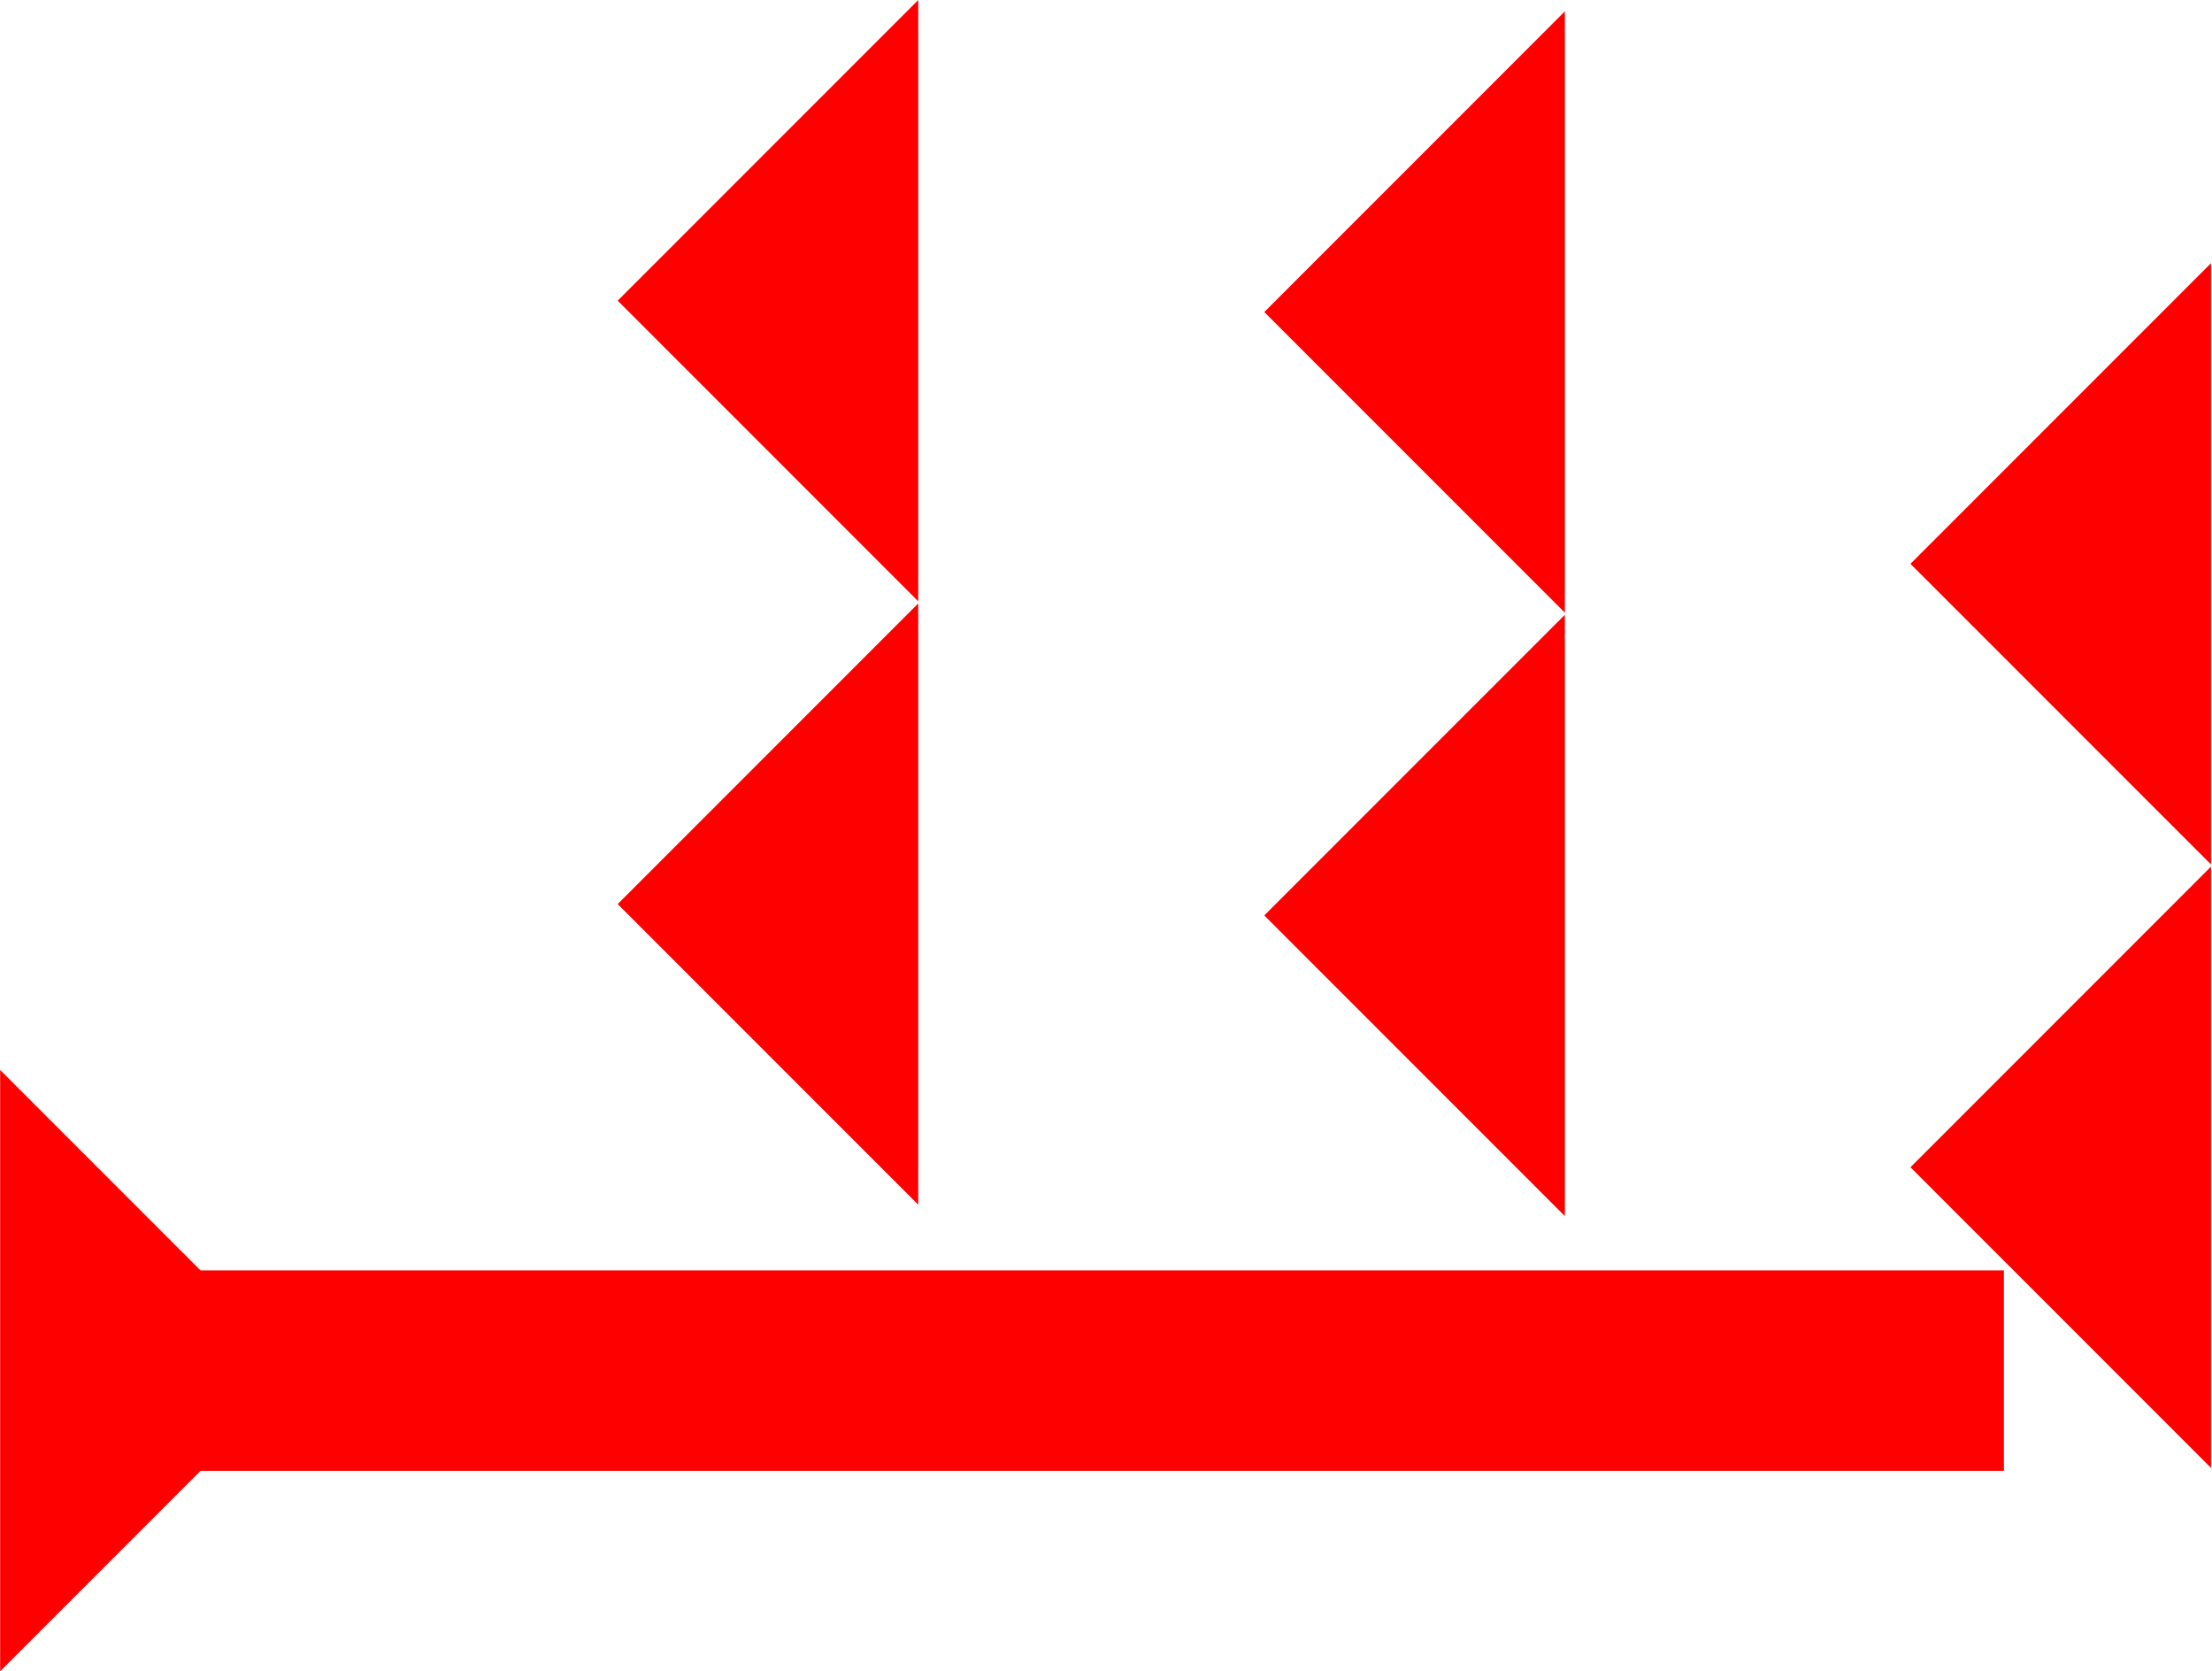 <?xml version="1.0" encoding="UTF-8" standalone="no"?>
<svg
   xmlns:dc="http://purl.org/dc/elements/1.1/"
   xmlns:cc="http://creativecommons.org/ns#"
   xmlns:rdf="http://www.w3.org/1999/02/22-rdf-syntax-ns#"
   xmlns:svg="http://www.w3.org/2000/svg"
   xmlns="http://www.w3.org/2000/svg"
   width="19.859"
   height="15"
   viewBox="0 0 5.254 3.969"
   version="1.1"
   id="svg8">
  <defs
     id="defs2" />
  <g
     id="layer1"
     transform="translate(-16.791,-7.701)">
    <polygon
       points="0,6 6,0 6,12 "
       style="fill:#ff0000"
       id="polygon916"
       transform="matrix(0.119,0,0,0.119,18.258,9.134)">
      <title
         id="title930">Heel Mark, HE</title>
    </polygon>
    <g
       id="g952"
       transform="matrix(0,-0.119,0.119,0,16.791,11.67)">
      <title
         id="title948">Right Horizontal Mark, RH</title>
      <polygon
         points="4,4 0,0 12,0 8,4 8,40 4,40 "
         style="fill:#ff0000"
         id="polygon950" />
    </g>
    <polygon
       points="6,12 0,6 6,0 "
       style="fill:#ff0000"
       id="polygon967"
       transform="matrix(0.119,0,0,0.119,18.258,7.701)">
      <title
         id="title965">Heel Mark, HE</title>
    </polygon>
    <polygon
       points="0,6 6,0 6,12 "
       style="fill:#ff0000"
       id="polygon971"
       transform="matrix(0.119,0,0,0.119,21.329,8.326)">
      <title
         id="title969">Heel Mark, HE</title>
    </polygon>
    <polygon
       points="6,0 6,12 0,6 "
       style="fill:#ff0000"
       id="polygon975"
       transform="matrix(0.119,0,0,0.119,19.794,7.728)">
      <title
         id="title973">Heel Mark, HE</title>
    </polygon>
    <polygon
       points="6,12 0,6 6,0 "
       style="fill:#ff0000"
       id="polygon979"
       transform="matrix(0.119,0,0,0.119,21.329,9.759)">
      <title
         id="title977">Heel Mark, HE</title>
    </polygon>
    <polygon
       points="6,12 0,6 6,0 "
       style="fill:#ff0000"
       id="polygon983"
       transform="matrix(0.119,0,0,0.119,19.794,9.161)">
      <title
         id="title981">Heel Mark, HE</title>
    </polygon>
  </g>
</svg>
